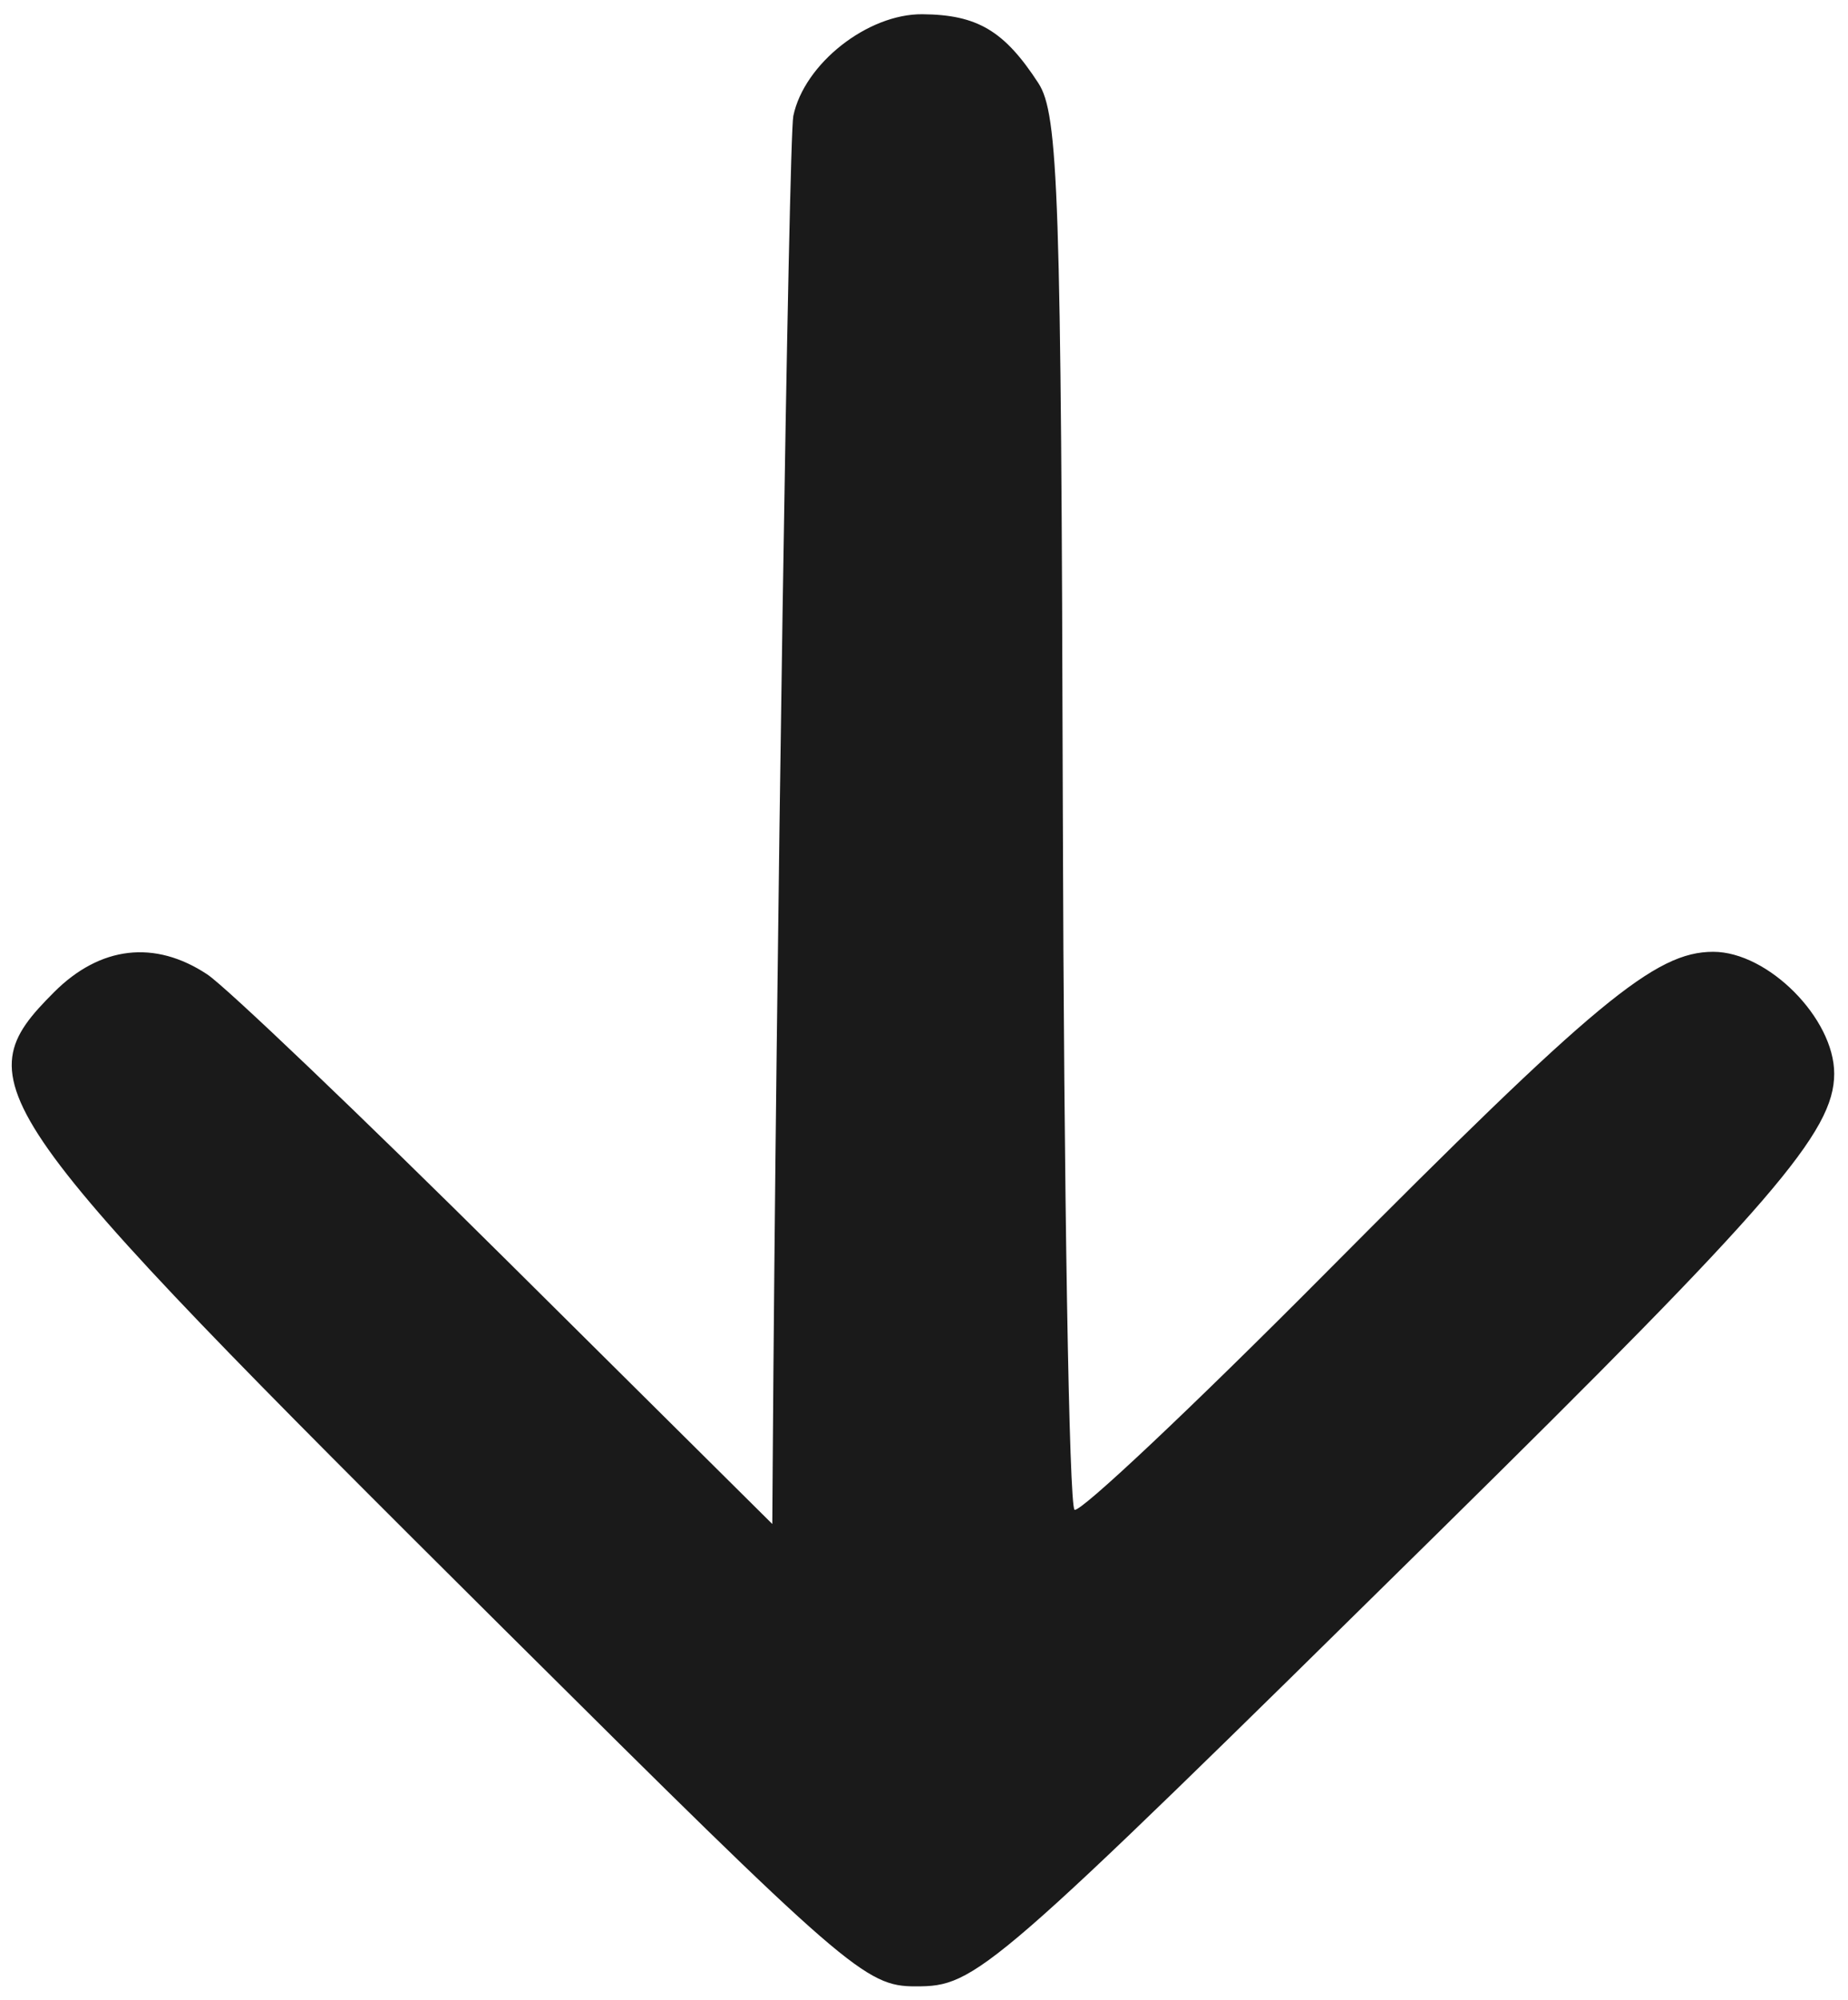 <?xml version="1.0" encoding="UTF-8" standalone="no"?>
<!-- Created with Inkscape (http://www.inkscape.org/) -->

<svg
   xmlns:dc="http://purl.org/dc/elements/1.1/"
   xmlns:cc="http://creativecommons.org/ns#"
   xmlns:rdf="http://www.w3.org/1999/02/22-rdf-syntax-ns#"
   xmlns:svg="http://www.w3.org/2000/svg"
   xmlns="http://www.w3.org/2000/svg"
   xmlns:sodipodi="http://sodipodi.sourceforge.net/DTD/sodipodi-0.dtd"
   xmlns:inkscape="http://www.inkscape.org/namespaces/inkscape"
   version="1.1"
   id="svg12553"
   width="134"
   height="145"
   viewBox="0 0 134 145"
   sodipodi:docname="down-arrow.svg"
   inkscape:version="0.92.2 (5c3e80d, 2017-08-06)">
  <defs
     id="defs12557" />
  <sodipodi:namedview
     pagecolor="#ffffff"
     bordercolor="#666666"
     borderopacity="1"
     objecttolerance="10"
     gridtolerance="10"
     guidetolerance="10"
     inkscape:pageopacity="0"
     inkscape:pageshadow="2"
     inkscape:window-width="2560"
     inkscape:window-height="1377"
     id="namedview12555"
     showgrid="false"
     inkscape:zoom="4.603509"
     inkscape:cx="97.118978"
     inkscape:cy="81.25766"
     inkscape:window-x="2552"
     inkscape:window-y="-8"
     inkscape:window-maximized="1"
     inkscape:current-layer="g13106" />
  <g
     id="g13106">
    <path
       style="fill:#1a1a1a;fill-opacity:1"
       d="M 36.689,118.25 C -1.427,80.353 -2.703,78.549 3.923,71.923 7.267,68.579 11.227,68.121 15.027,70.637 16.387,71.537 26.163,80.87 36.75,91.377 L 56,110.481 l 0.027,-3.99 c 0.245,-36.184 1.166,-96.489 1.497,-98.084 0.787,-3.786 5.387,-7.41 9.362,-7.375 3.983,0.035 5.935,1.194 8.405,4.991 1.461,2.246 1.655,8.027 1.775,52.753 0.074,27.627 0.456,50.43 0.85,50.673 0.393,0.243 8.561,-7.455 18.15,-17.107 C 115.701,72.577 120.016,69 124.227,69 128.205,69 133,73.828 133,77.833 c 0,4.217 -4.402,9.32 -28.65,33.209 C 71.56,143.349 70.81,144 66.381,144 c -3.621,0 -4.962,-1.163 -29.691,-25.75 z"
       id="path13108"
       inkscape:connector-curvature="0"
       inkscape:export-xdpi="96"
       inkscape:export-ydpi="96" />
  </g>
</svg>
